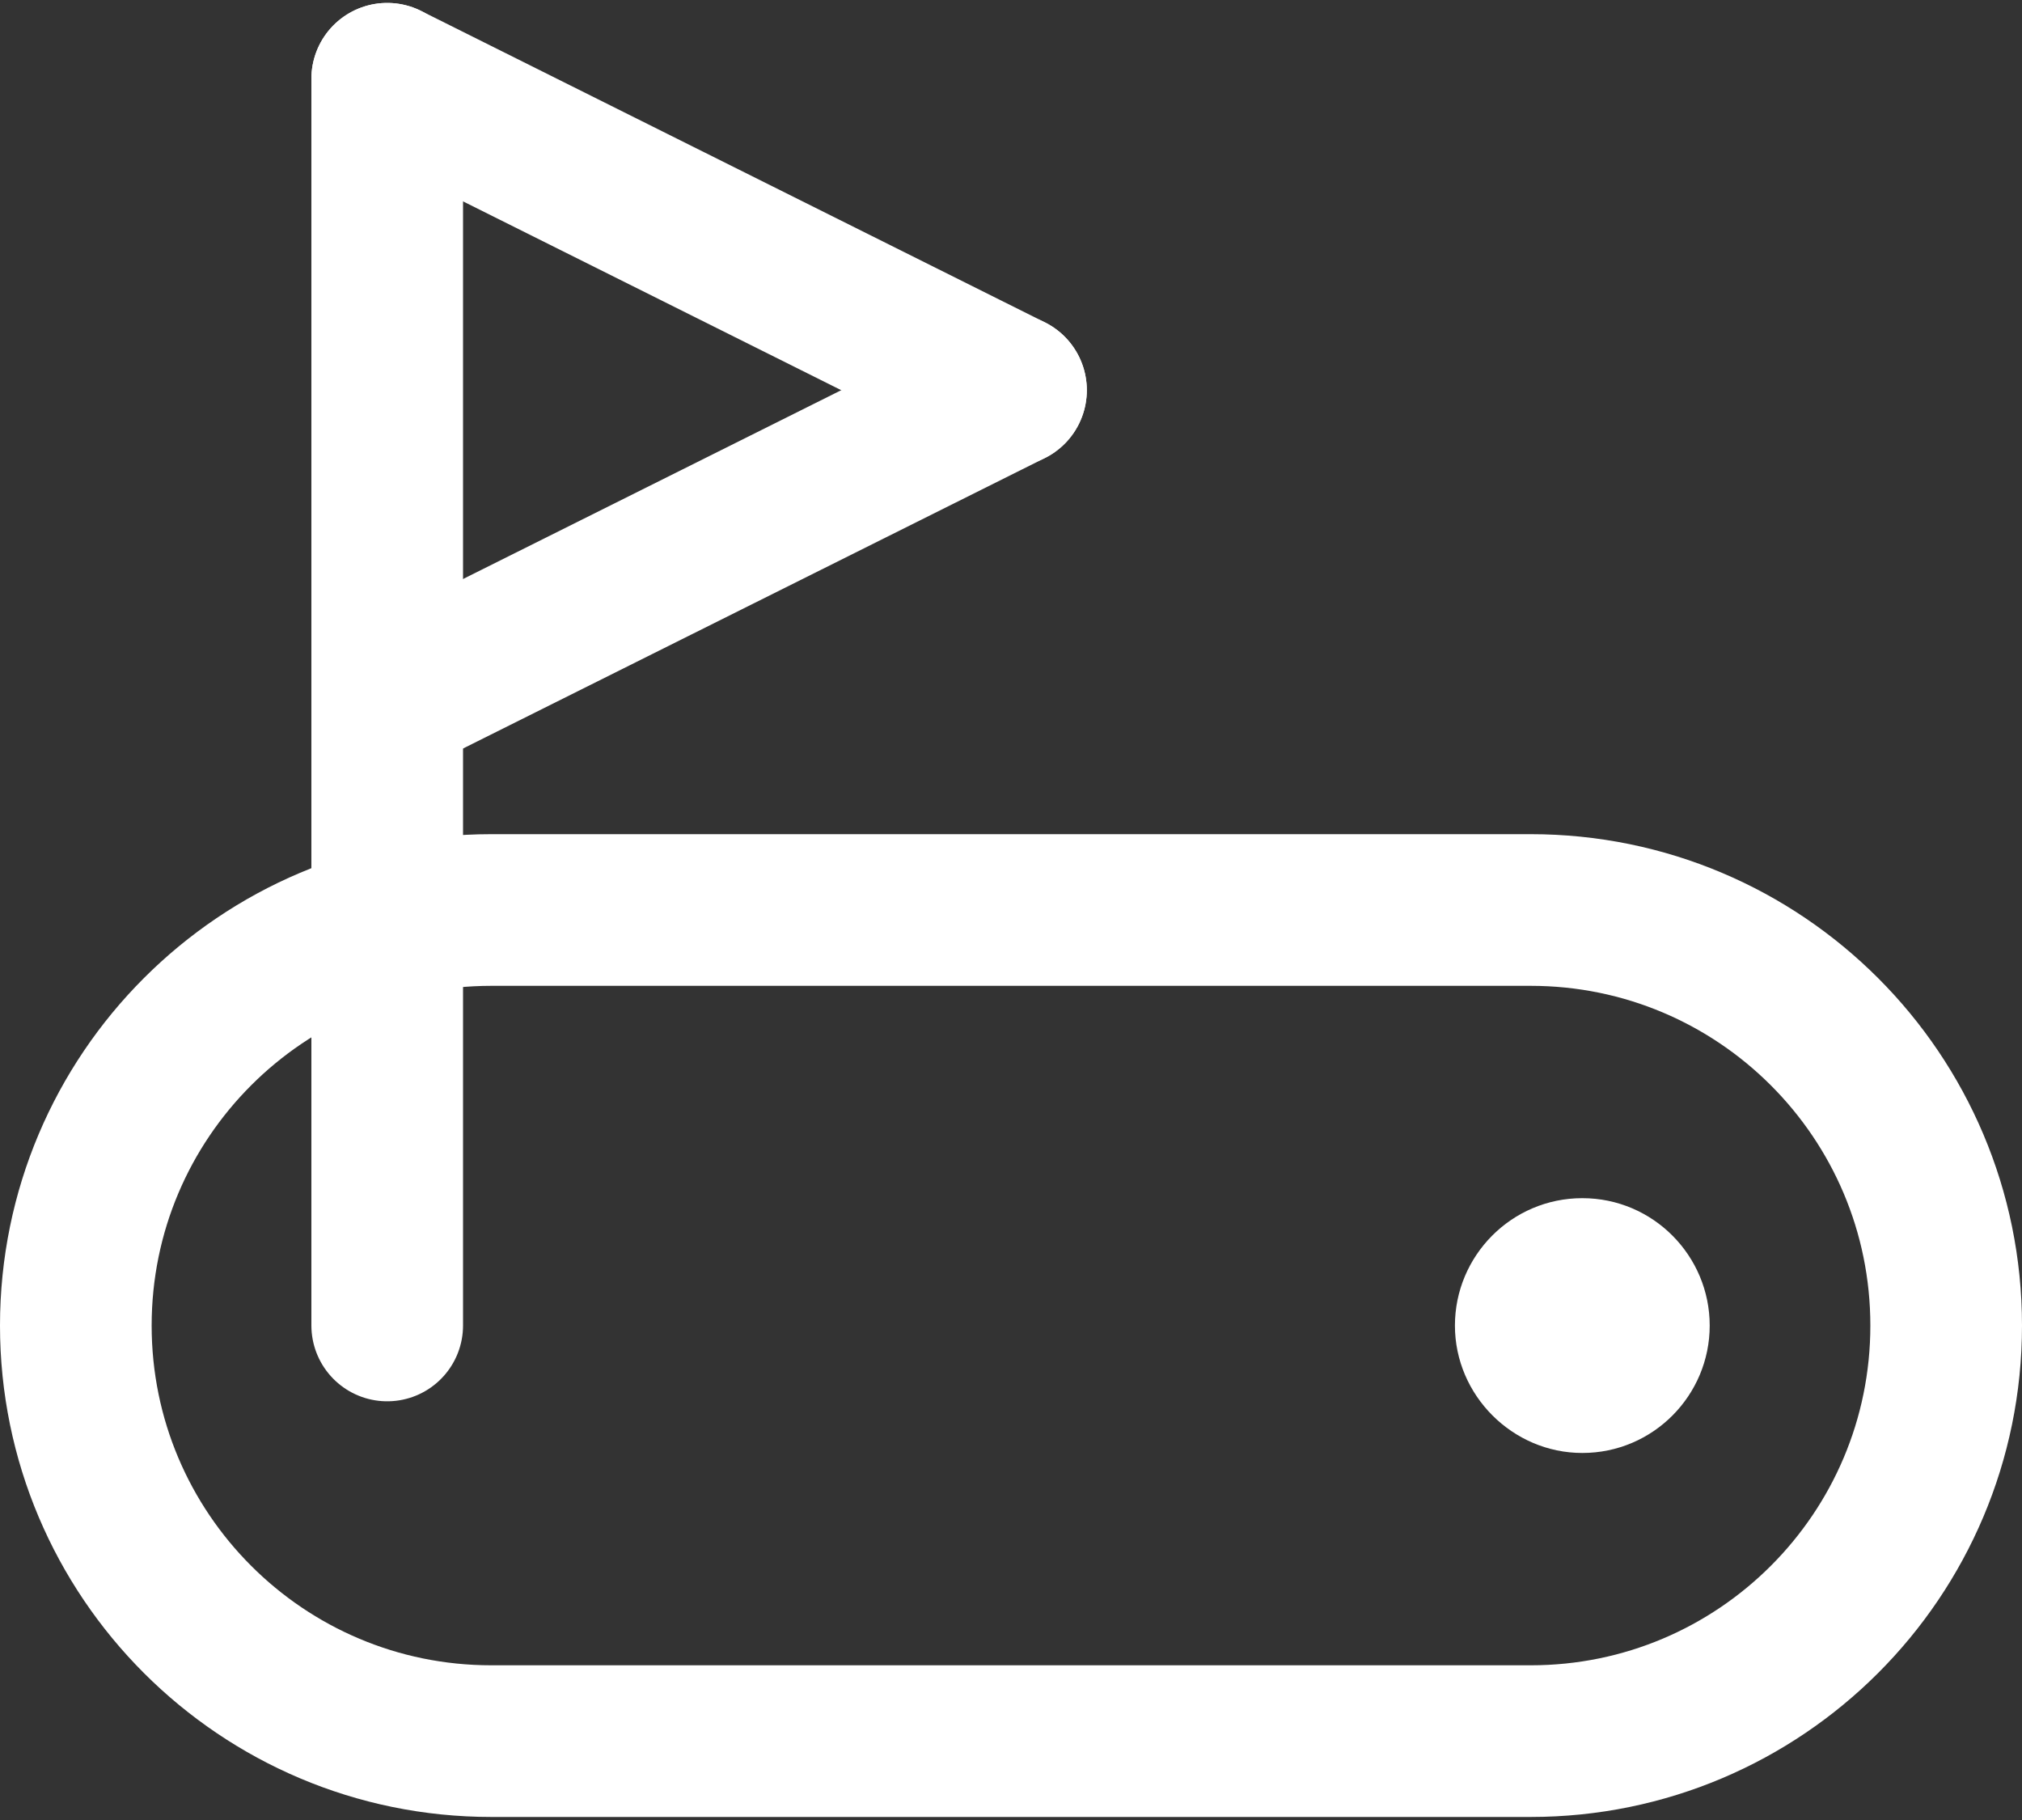 <svg width="20" height="18" viewBox="0 0 20 18" fill="none" xmlns="http://www.w3.org/2000/svg">
<rect x="0" y="0" width="20" height="18" fill="#333333" stroke="none"/>
<path d="M15.14 17.22H4.86C2.59 17.22 0.75 15.38 0.75 13.11C0.75 10.84 2.59 9 4.86 9H15.14C17.41 9 19.25 10.84 19.25 13.11C19.25 15.38 17.41 17.22 15.14 17.22Z" stroke="white" stroke-width="1.5" stroke-linecap="round" stroke-linejoin="round"/>
<path d="M3.83 13.109V0.779" stroke="white" stroke-width="1.5" stroke-linecap="round" stroke-linejoin="round"/>
<path d="M3.83 0.779L10 3.859" stroke="white" stroke-width="1.5" stroke-linecap="round" stroke-linejoin="round"/>
<path d="M10 3.859L3.83 6.939" stroke="white" stroke-width="1.5" stroke-linecap="round" stroke-linejoin="round"/>
<path d="M15.651 11.85C14.951 11.85 14.391 12.42 14.391 13.11C14.391 13.8 14.961 14.37 15.651 14.37C16.351 14.37 16.911 13.8 16.911 13.11C16.911 12.42 16.351 11.85 15.651 11.85Z" fill="white"/>
</svg>
